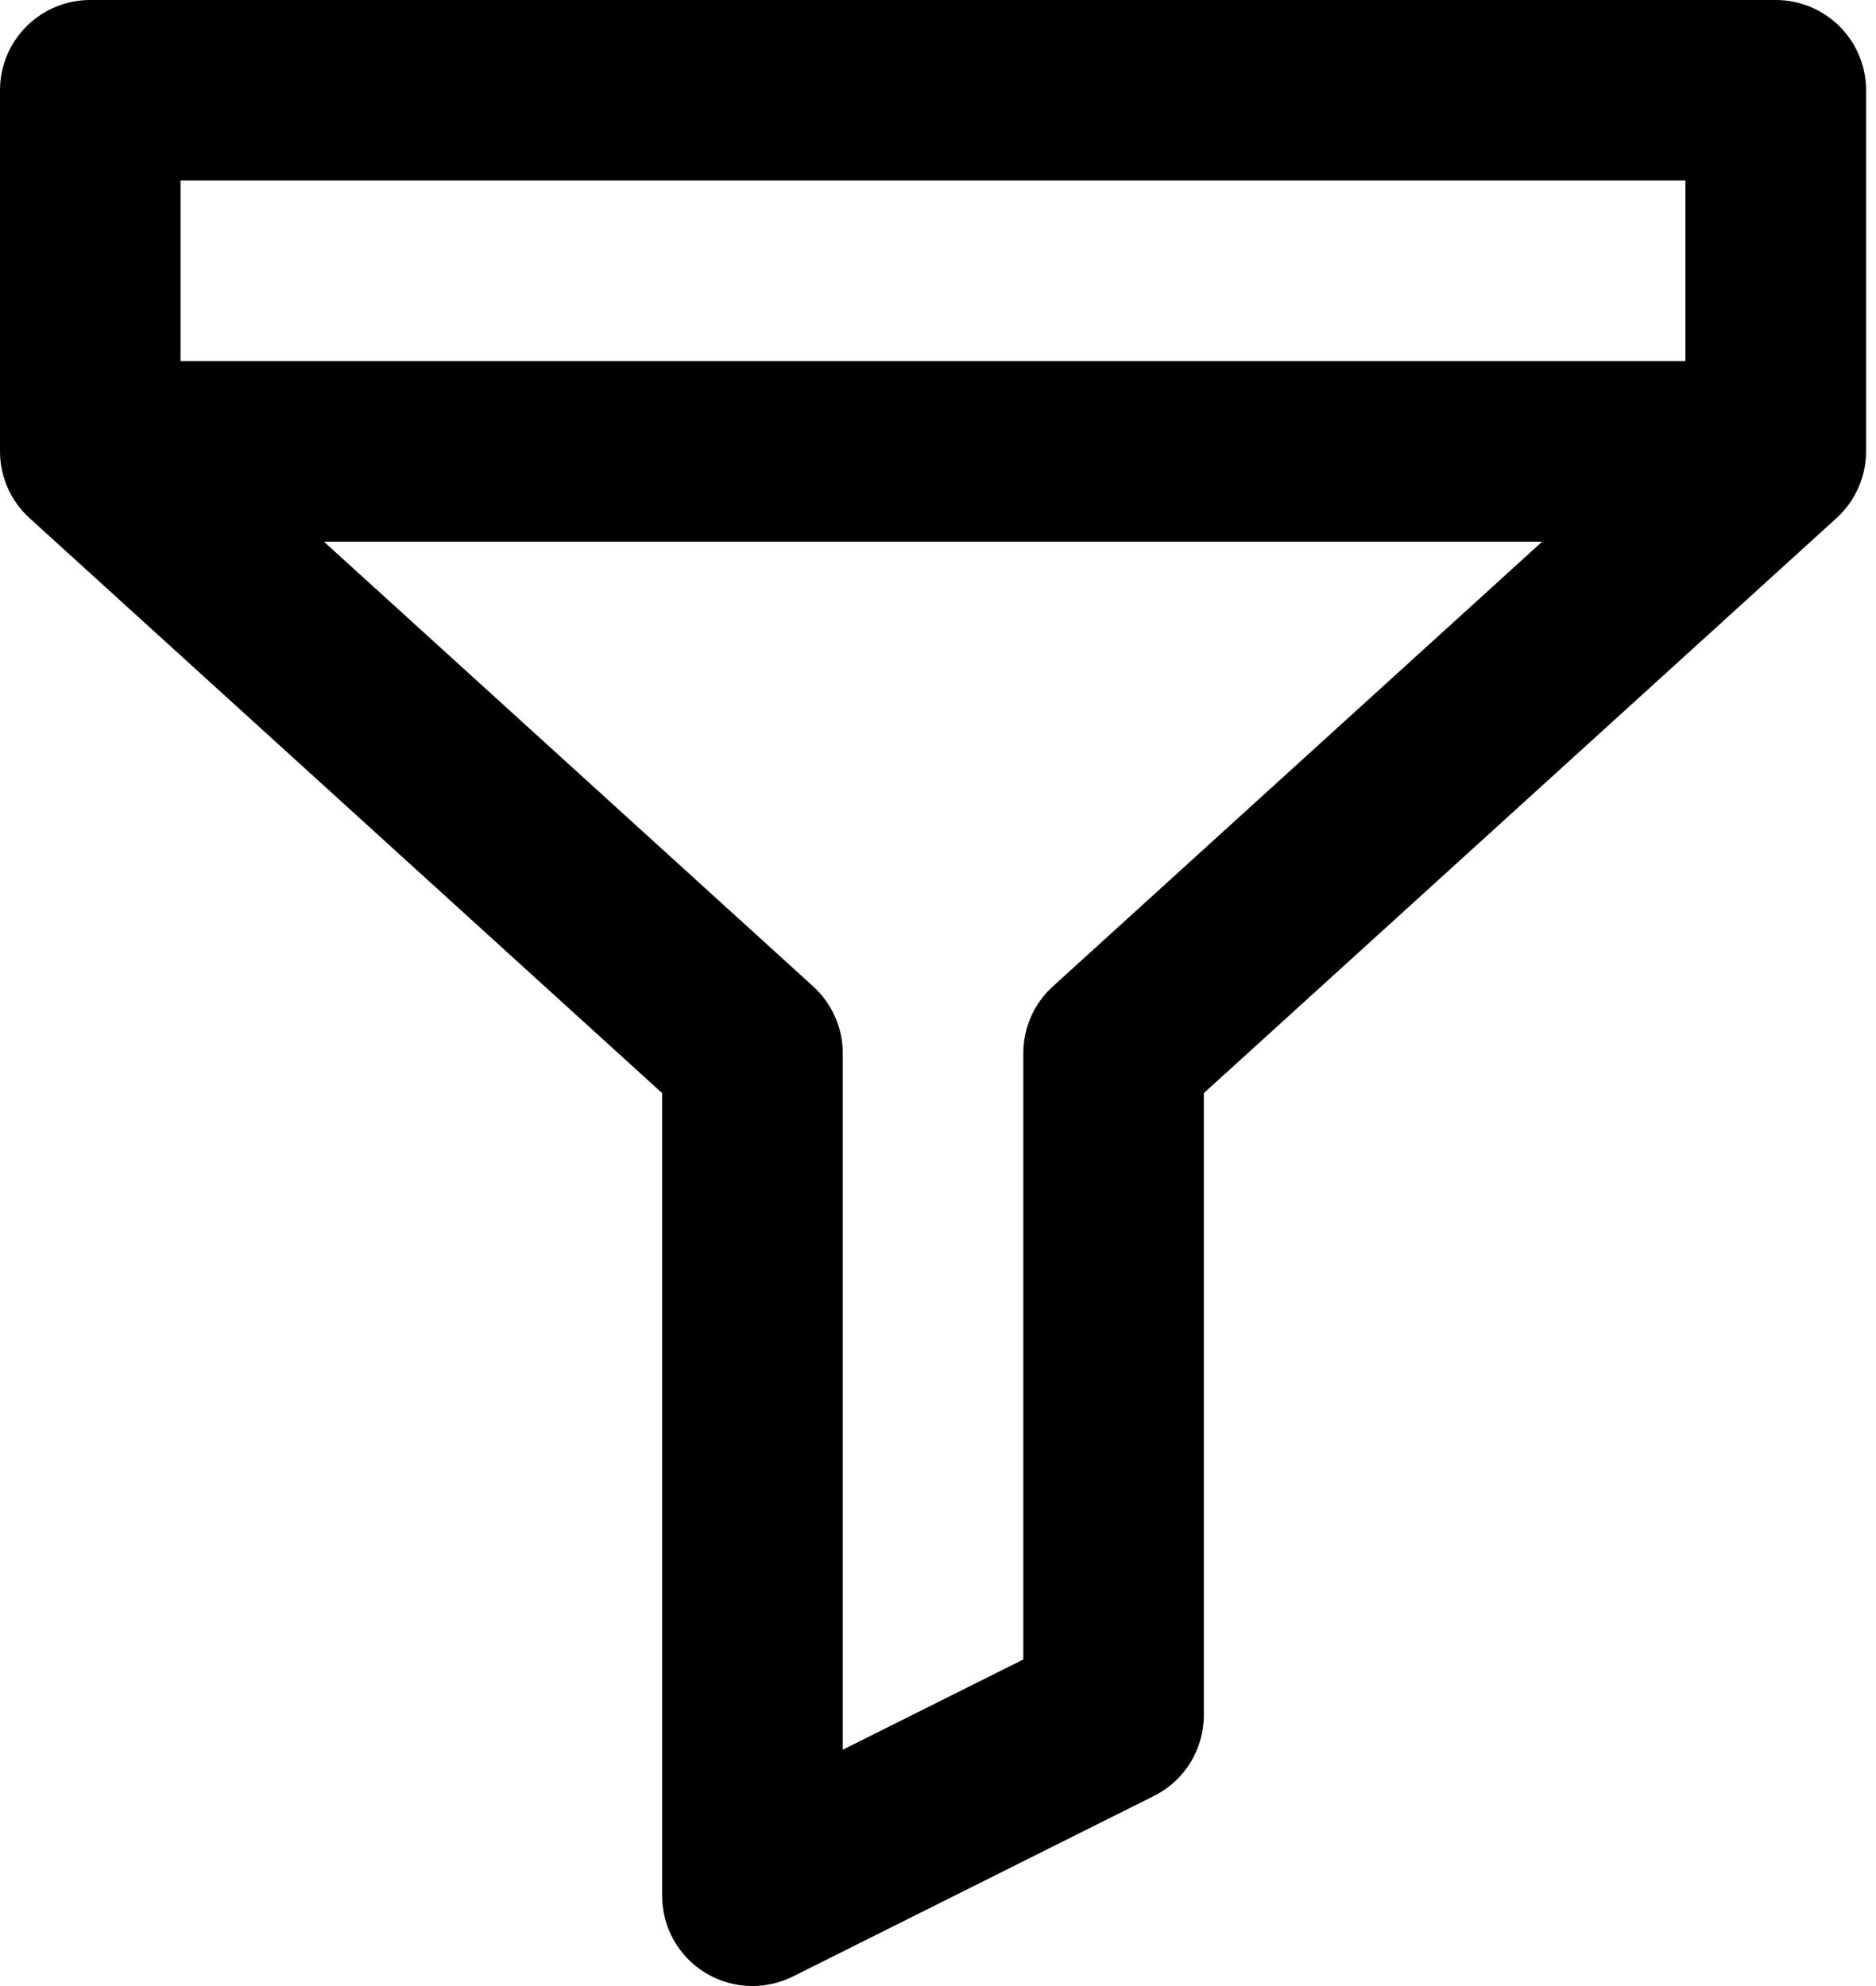 <svg width="17" height="18" viewBox="0 0 17 18" fill="none" xmlns="http://www.w3.org/2000/svg">
<path d="M16.091 0H0.818C0.366 0 0 0.366 0 0.818V4.091C0 4.322 0.097 4.541 0.268 4.696L6 9.907V17.182C6 17.465 6.147 17.729 6.388 17.878C6.52 17.959 6.669 18 6.818 18C6.943 18 7.069 17.971 7.184 17.914L10.457 16.277C10.734 16.139 10.909 15.855 10.909 15.545V9.907L16.642 4.696C16.812 4.541 16.91 4.322 16.91 4.091V0.818C16.91 0.366 16.543 0 16.091 0ZM9.541 8.94C9.37 9.095 9.273 9.315 9.273 9.545V15.04L7.637 15.858V9.545C7.637 9.315 7.539 9.095 7.369 8.94L2.935 4.909H13.975L9.541 8.94ZM15.273 3.273H1.636V1.636H15.273V3.273Z" fill="black"/>
</svg>
